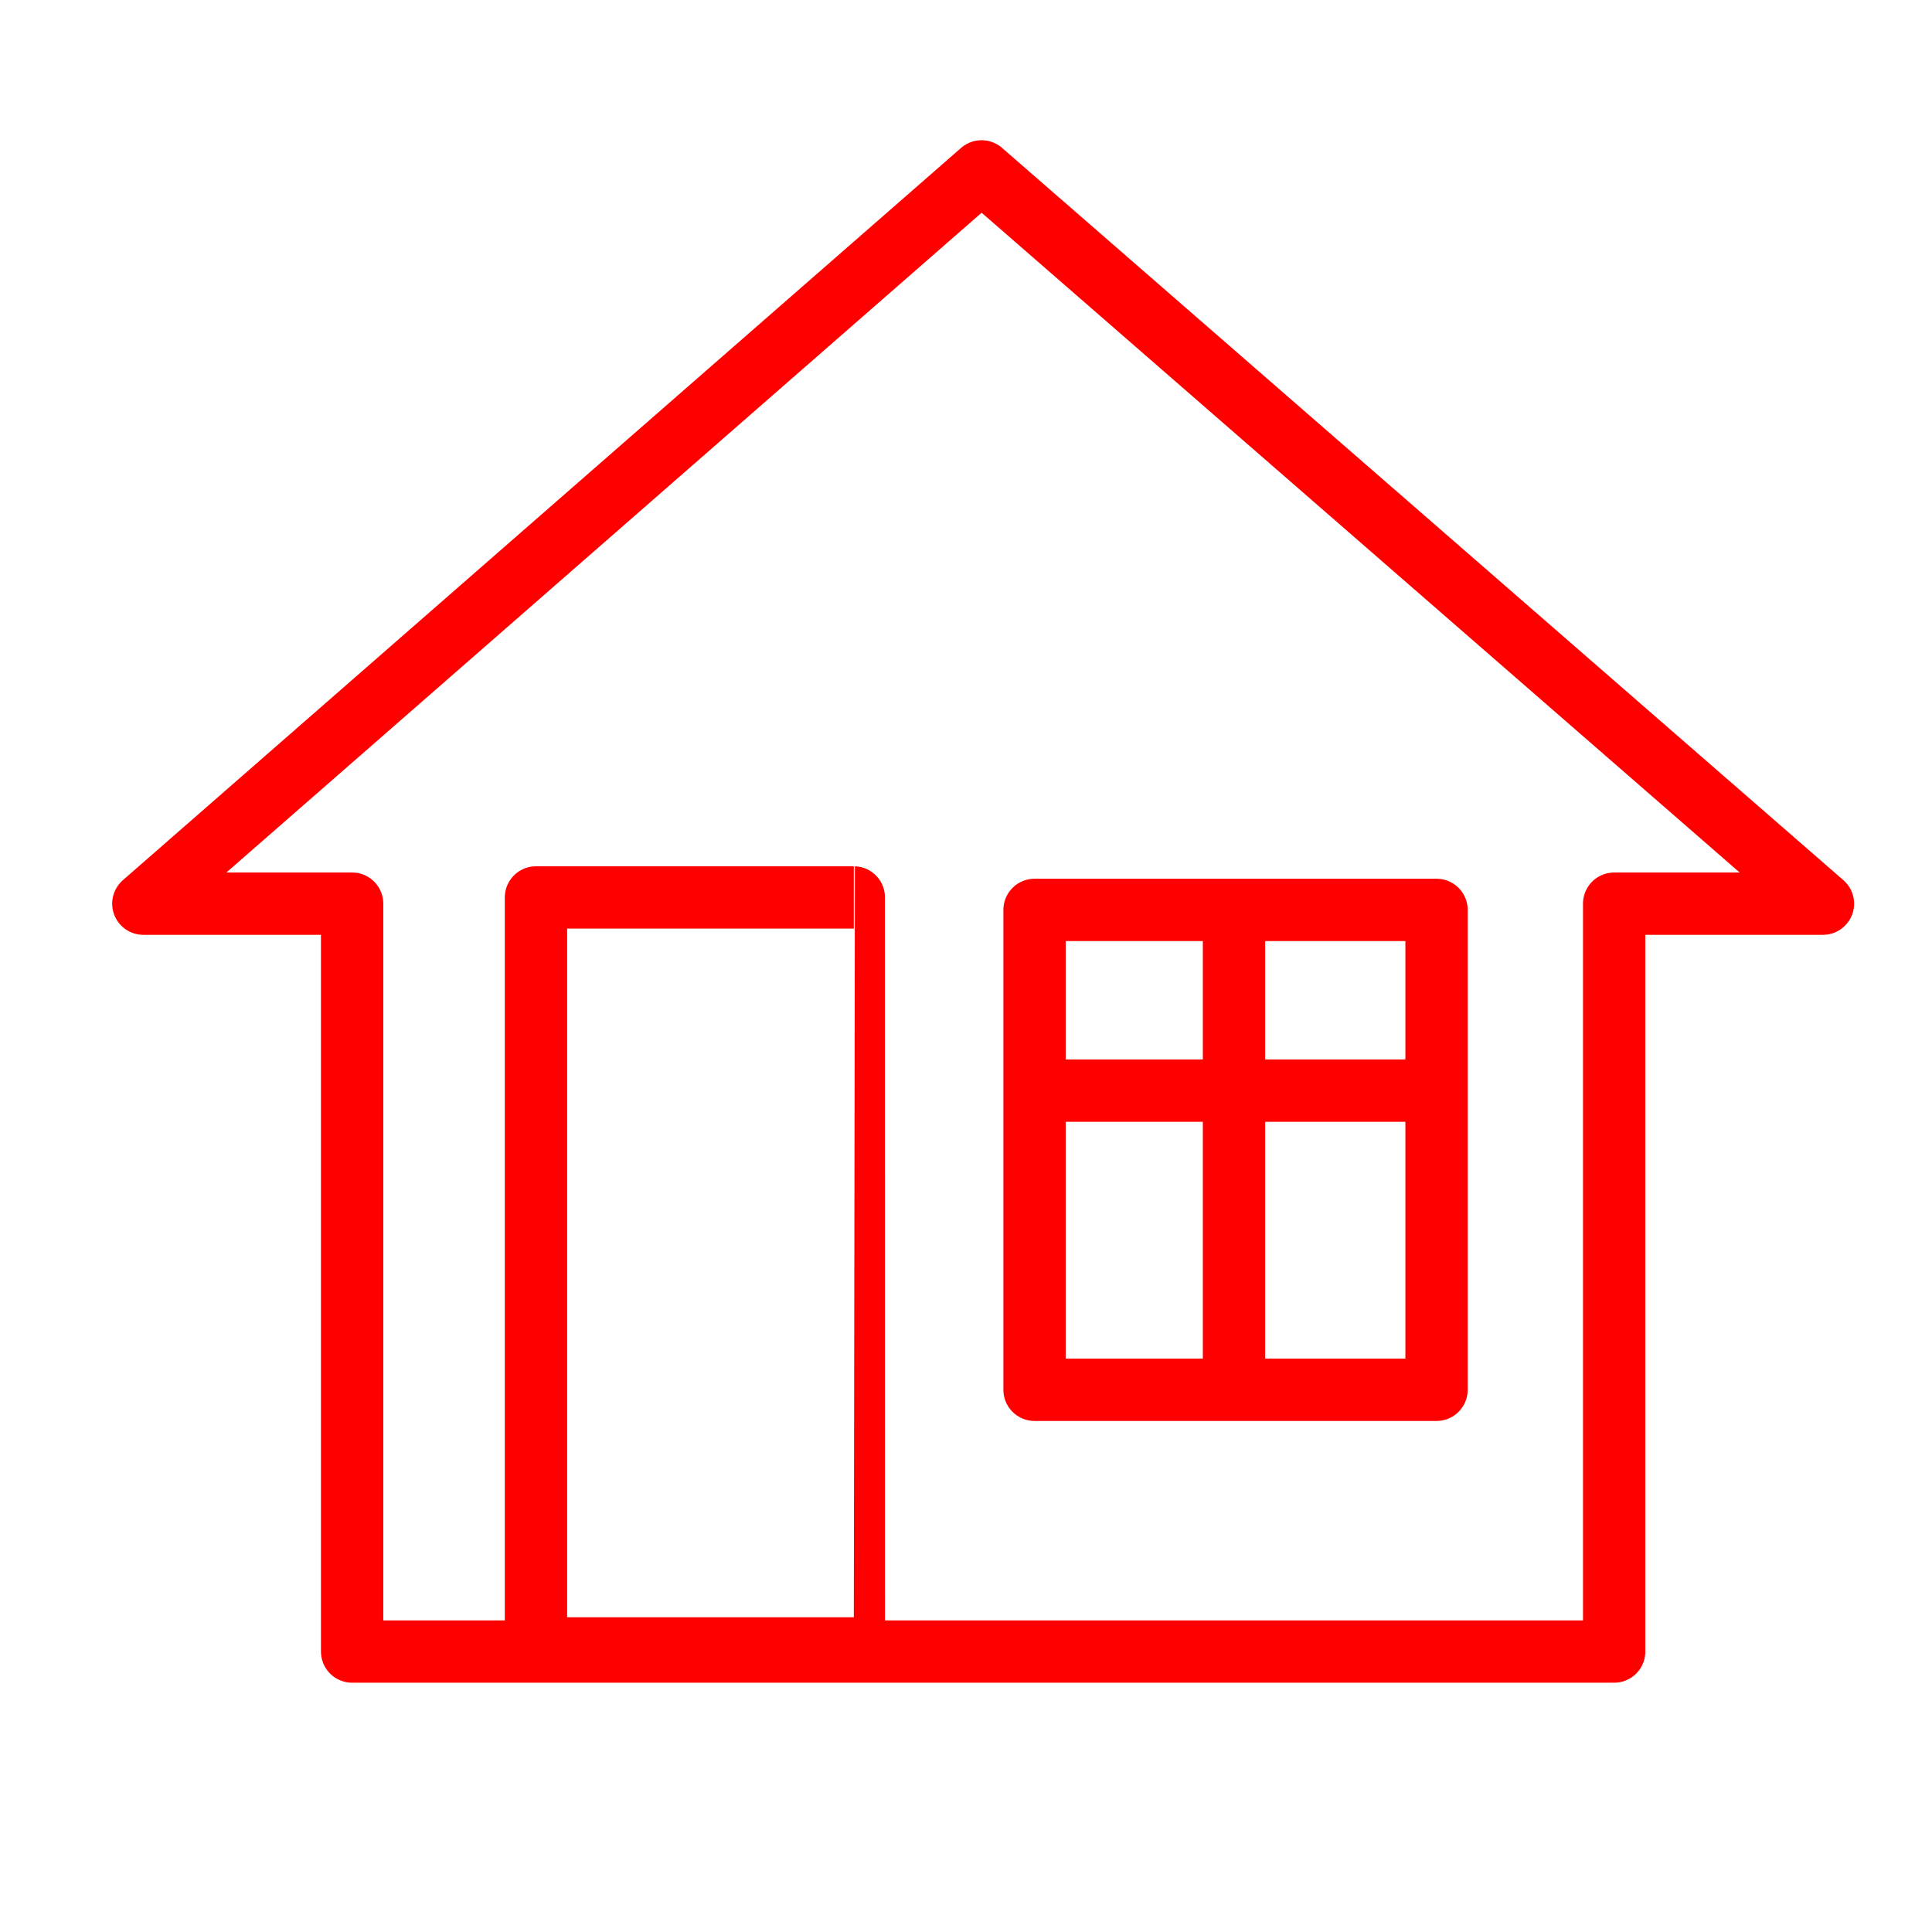<?xml version="1.0" encoding="utf-8"?>
<!-- Generator: Adobe Illustrator 24.1.0, SVG Export Plug-In . SVG Version: 6.00 Build 0)  -->
<svg version="1.1" id="Calque_1" xmlns="http://www.w3.org/2000/svg" xmlns:xlink="http://www.w3.org/1999/xlink" x="0px" y="0px"
	 viewBox="0 0 62 62" style="enable-background:new 0 0 62 62;" xml:space="preserve">
<style type="text/css">
	.st0{fill:none;stroke:#FF0000;stroke-width:2;stroke-linecap:round;stroke-linejoin:round;stroke-miterlimit:10;}
</style>
<g>
	<path class="st0" d="M33.2,35h12.9 M39.6,29.2v15.4 M46.1,44.6H33.2V29.2h12.9V44.6z M58.5,29l-27-23.5L4.6,29h6.7v24h40.5V29H58.5
		z M27.4,52.9H17.2V28.8h10.2C27.4,28.8,27.4,52.9,27.4,52.9z"/>
</g>
</svg>
